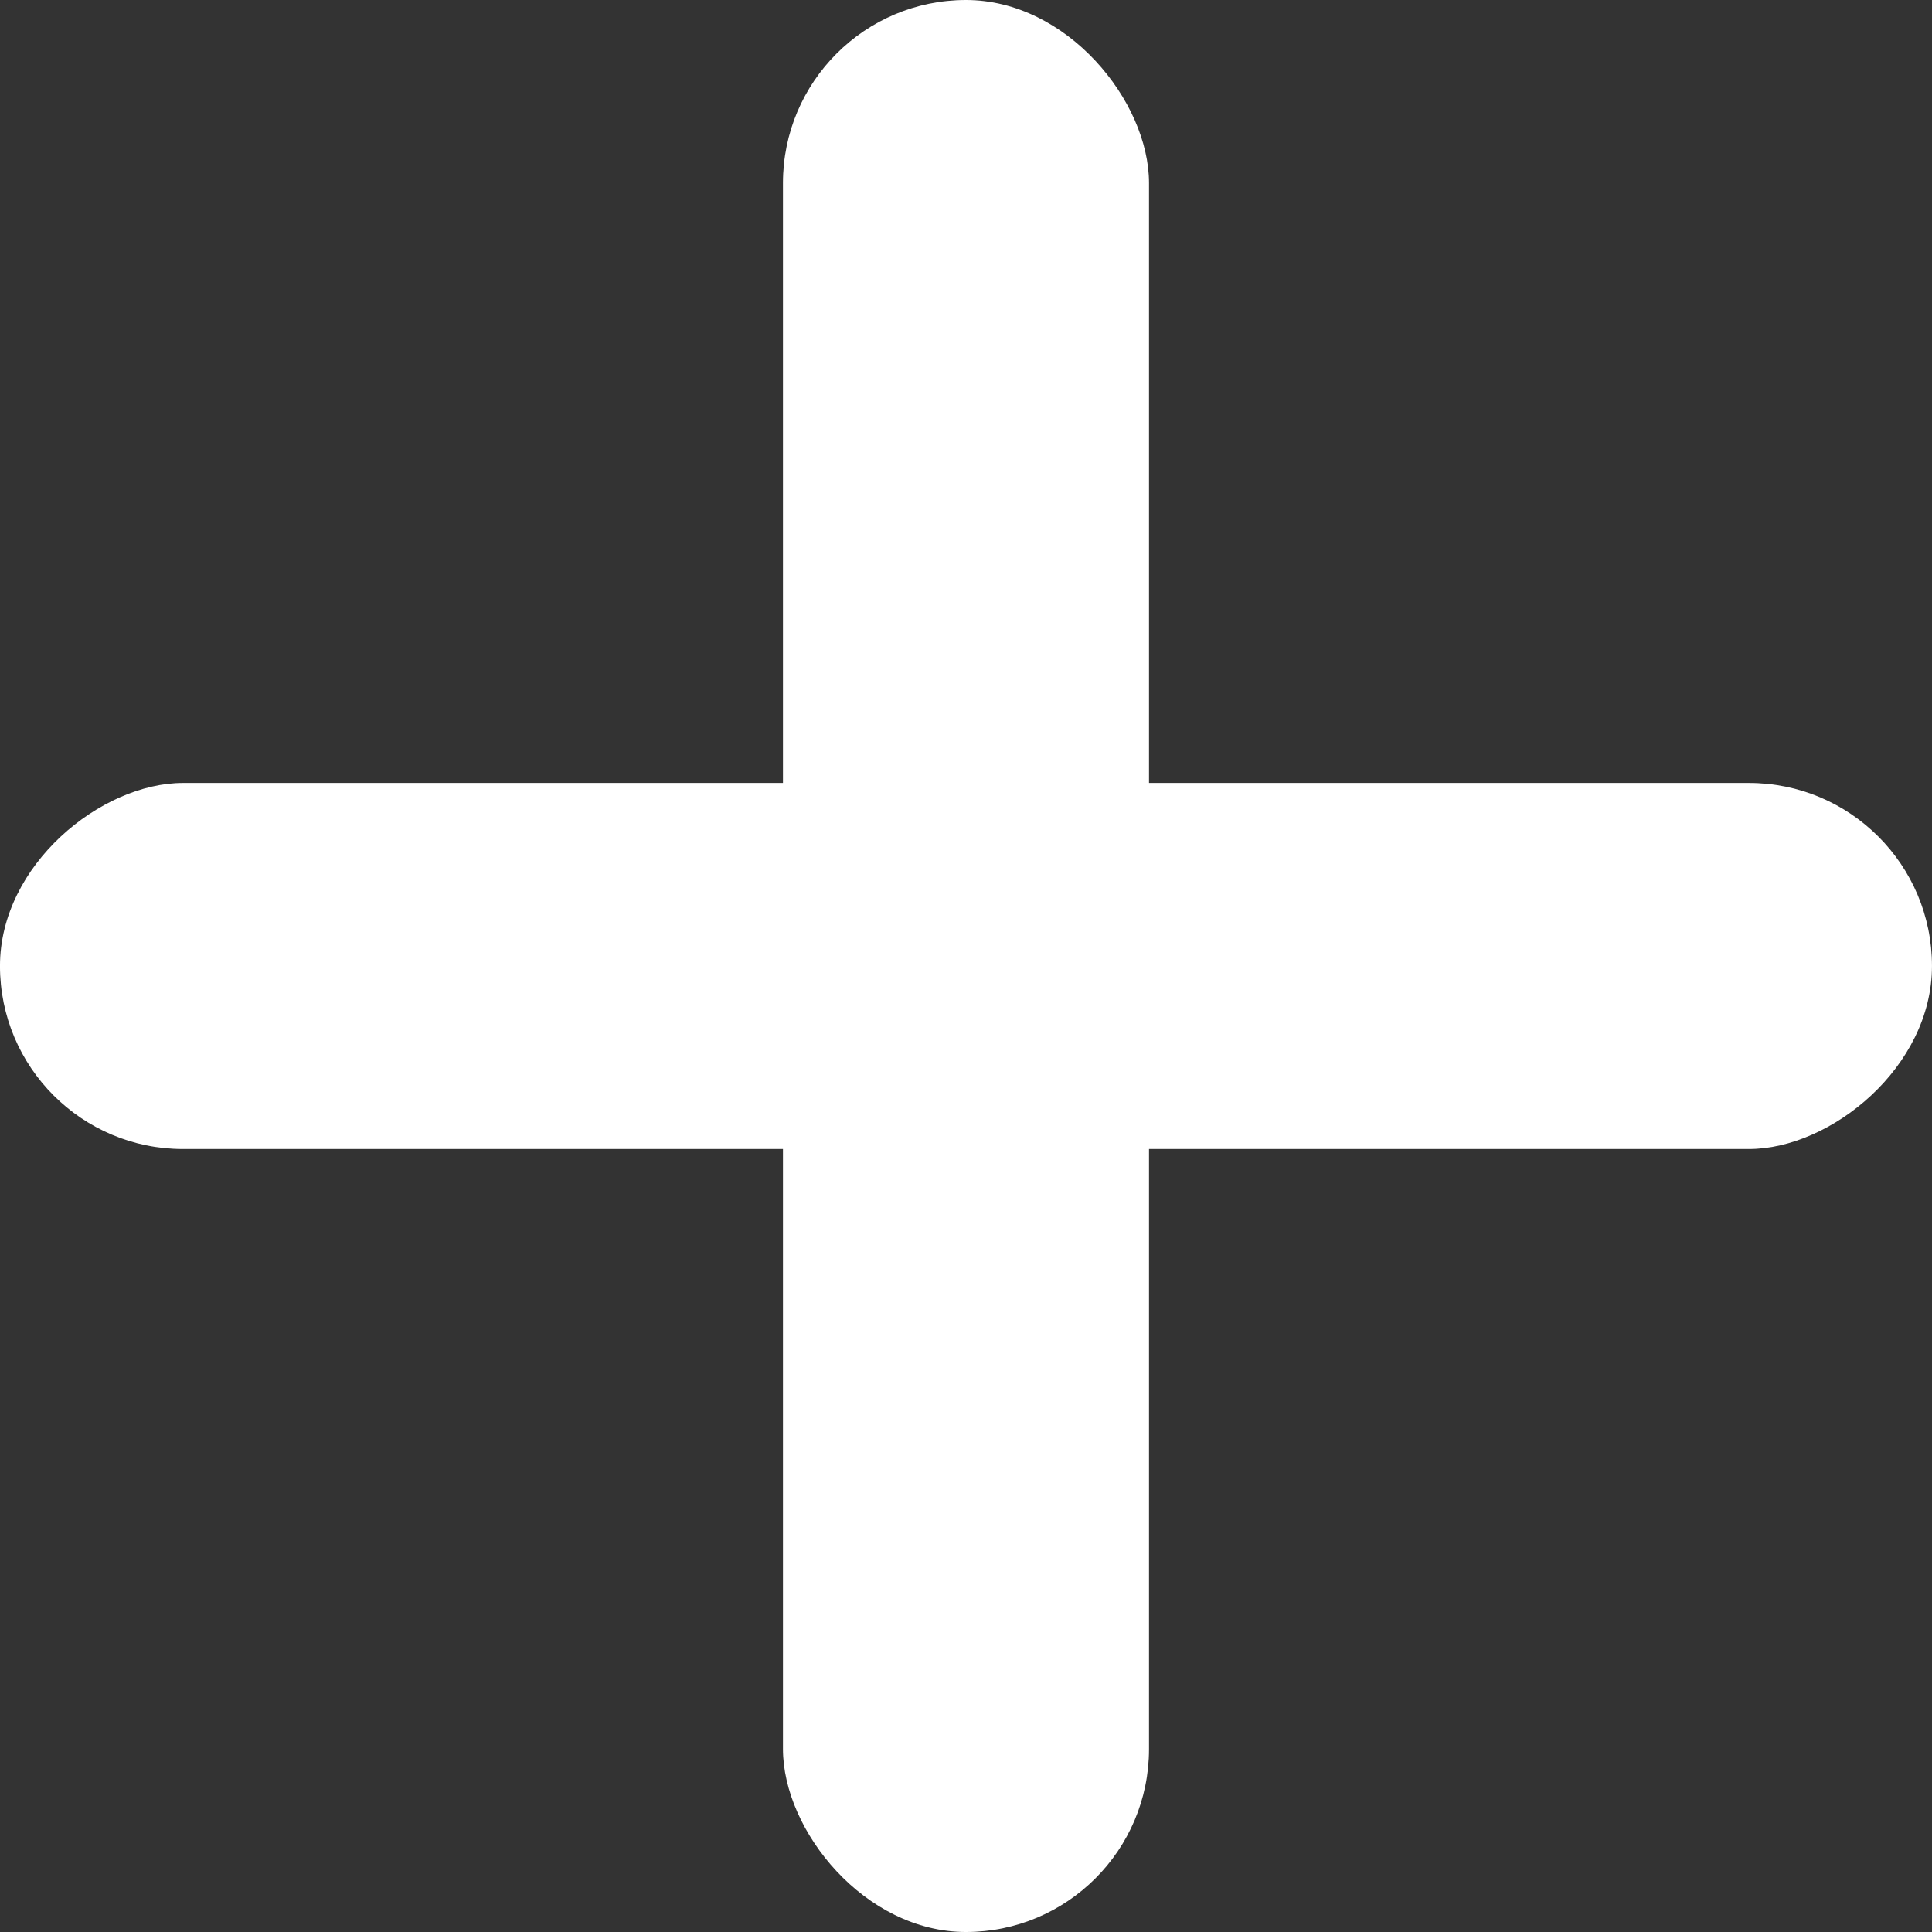 <svg xmlns="http://www.w3.org/2000/svg" width="89.723" height="89.723" viewBox="0 0 89.723 89.723"><rect x="0" y="0" width="89.723" height="89.723" fill="#333333" stroke="none"/><defs><style>.a{fill:#fff;}</style></defs><g transform="translate(-879.639 -2636.139)"><rect class="a" width="17" height="89.723" rx="8.5" transform="translate(969.361 2672.5) rotate(90)"/><rect class="a" width="17" height="89.723" rx="8.5" transform="translate(916 2636.139)"/></g></svg>